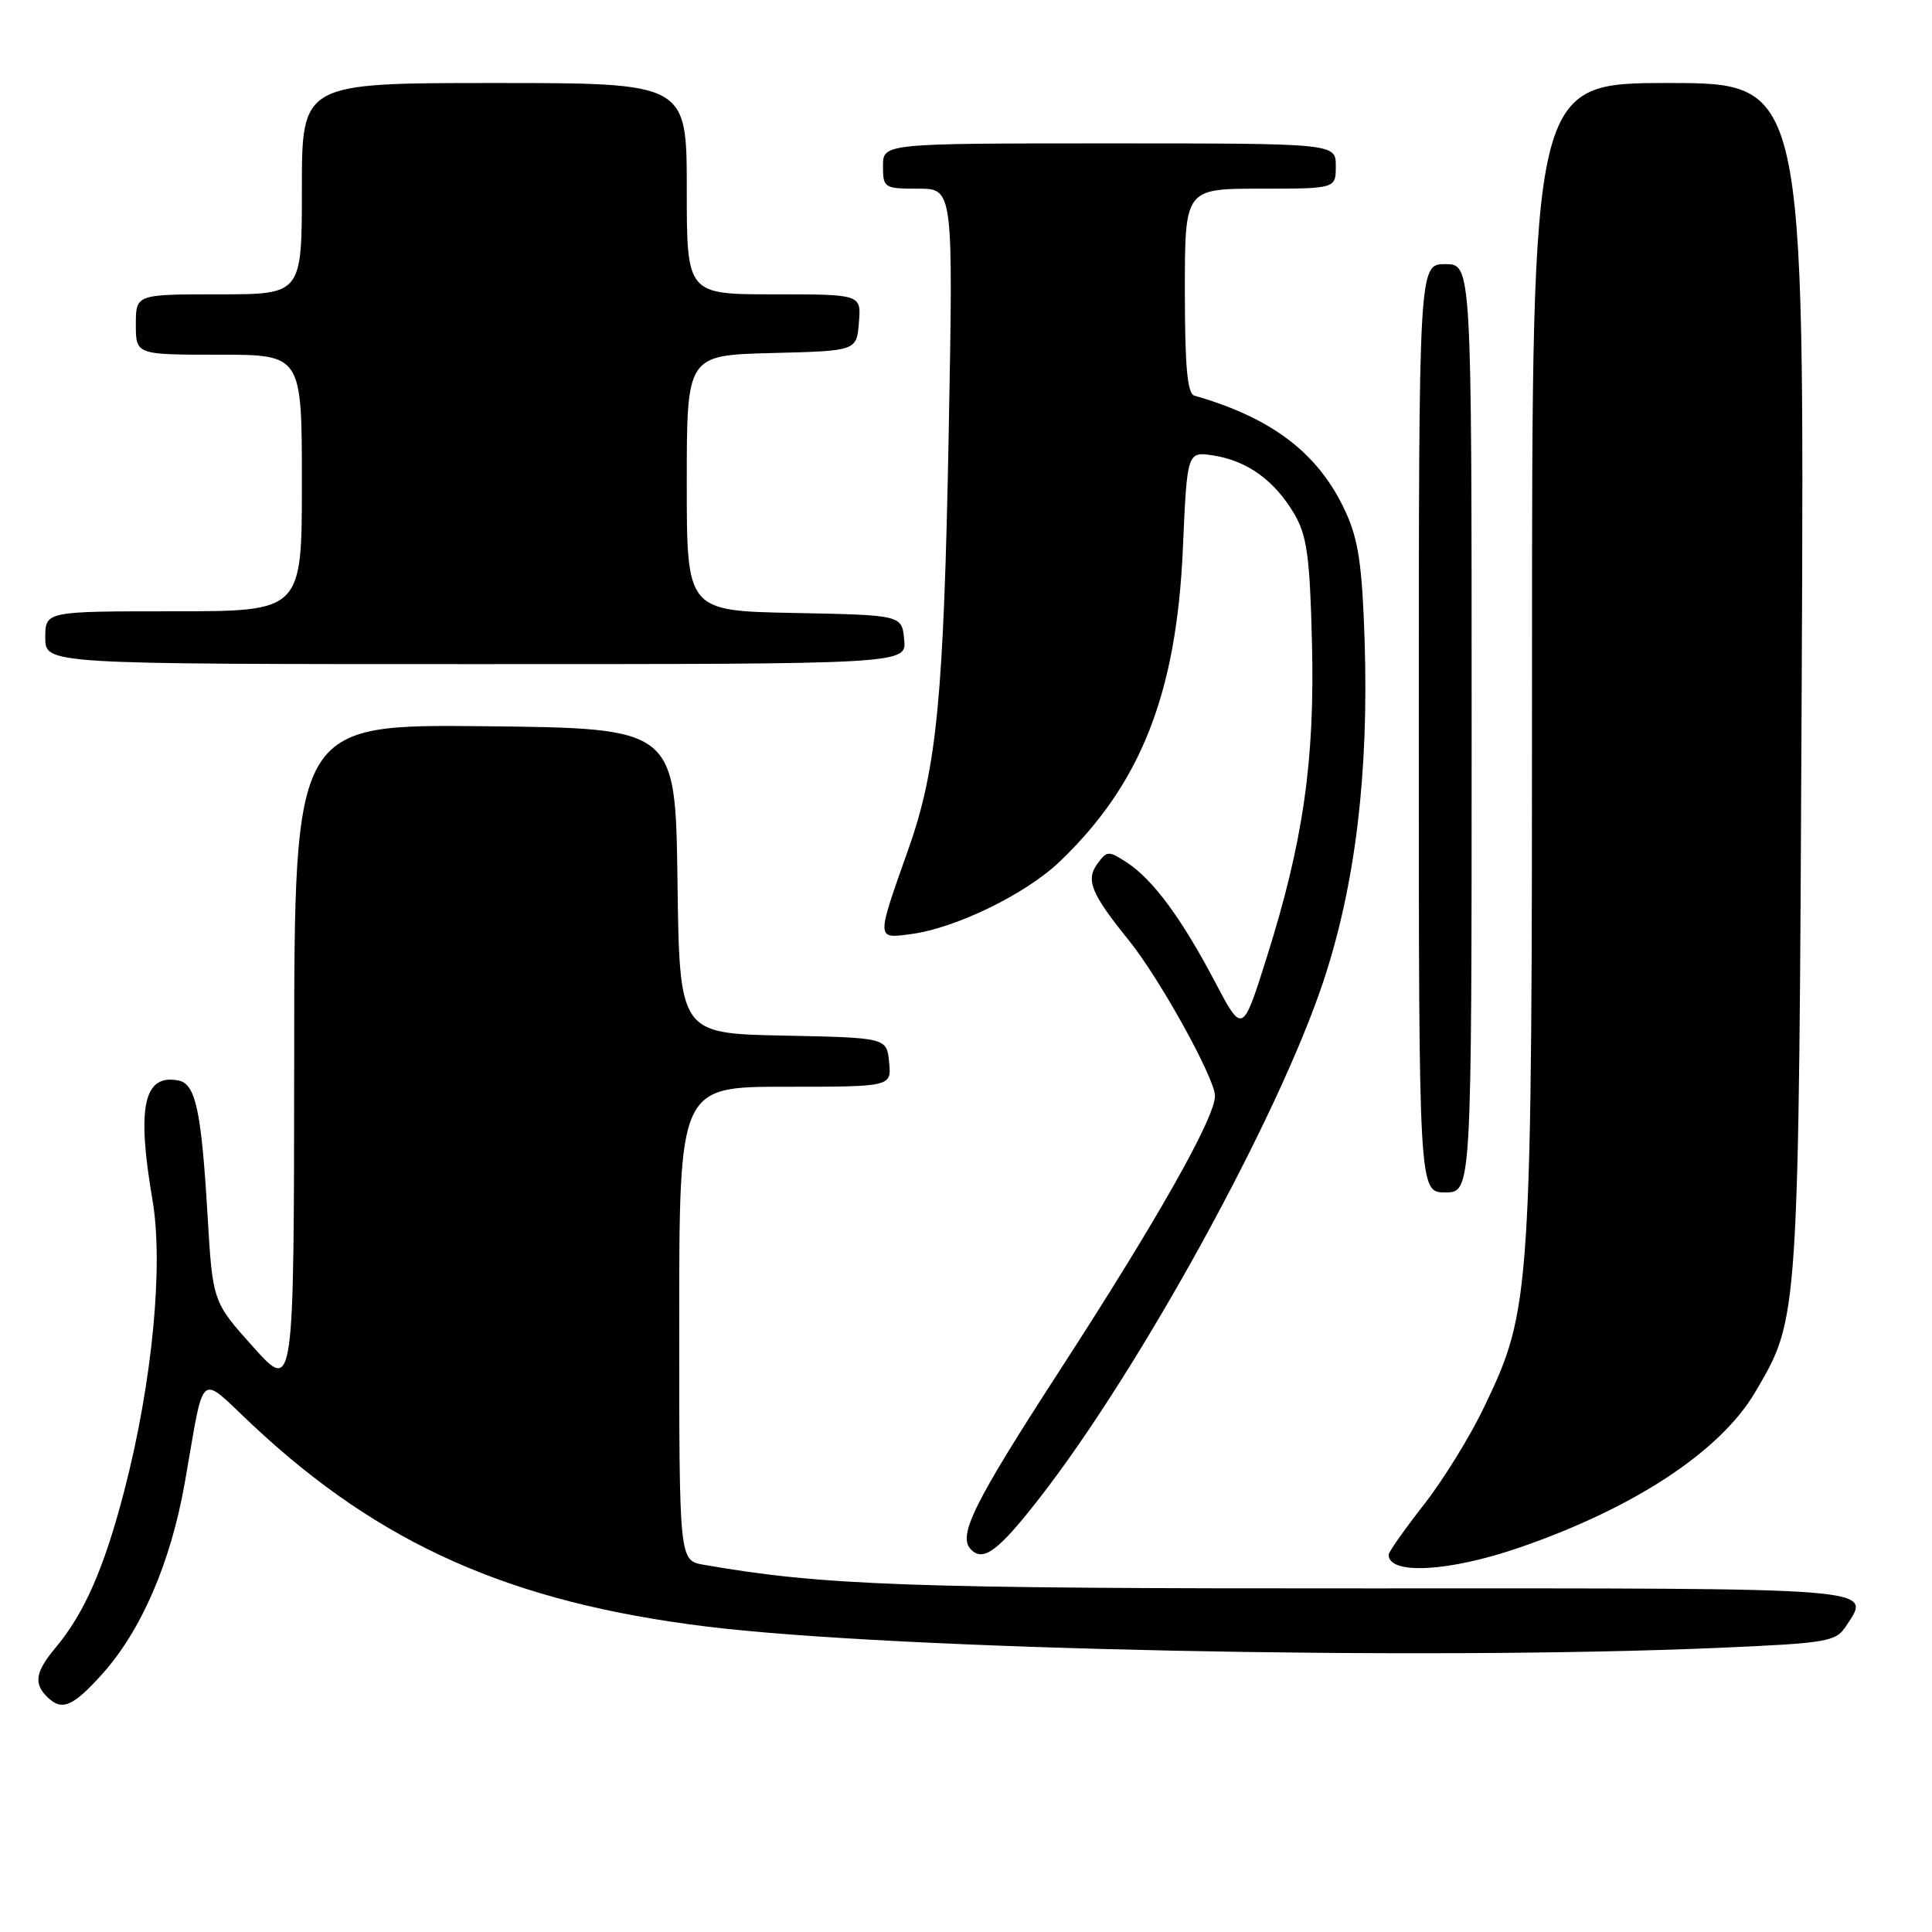 <?xml version="1.0" encoding="UTF-8" standalone="no"?>
<!DOCTYPE svg PUBLIC "-//W3C//DTD SVG 1.1//EN" "http://www.w3.org/Graphics/SVG/1.1/DTD/svg11.dtd" >
<svg xmlns="http://www.w3.org/2000/svg" xmlns:xlink="http://www.w3.org/1999/xlink" version="1.1" viewBox="0 0 256 256">
 <g >
 <path fill="currentColor"
d=" M 13.50 221.87 C 18.70 216.11 22.62 207.06 24.48 196.50 C 27.19 181.11 26.16 181.98 33.53 188.88 C 50.38 204.65 67.65 212.31 93.50 215.51 C 118.29 218.58 188.35 220.05 227.92 218.34 C 242.15 217.72 243.26 217.53 244.60 215.48 C 248.00 210.30 249.90 210.45 181.23 210.47 C 120.45 210.50 108.99 210.09 93.25 207.34 C 90.00 206.78 90.00 206.78 90.00 175.39 C 90.00 144.00 90.00 144.00 104.06 144.00 C 118.13 144.00 118.13 144.00 117.81 140.75 C 117.50 137.50 117.50 137.50 103.77 137.22 C 90.04 136.94 90.04 136.94 89.77 116.72 C 89.50 96.50 89.50 96.50 64.25 96.23 C 39.00 95.97 39.00 95.97 38.98 140.23 C 38.95 184.50 38.95 184.50 33.57 178.50 C 28.18 172.50 28.18 172.50 27.50 161.00 C 26.68 147.13 25.92 143.61 23.64 143.17 C 19.04 142.28 18.09 146.65 20.20 158.97 C 21.69 167.65 20.18 183.23 16.47 197.53 C 13.81 207.76 11.19 213.76 7.36 218.33 C 4.72 221.49 4.44 223.04 6.20 224.80 C 8.17 226.77 9.58 226.21 13.50 221.87 Z  M 201.28 205.08 C 216.59 199.81 227.99 192.29 232.60 184.42 C 238.40 174.52 238.34 175.48 238.74 89.75 C 239.10 11.00 239.10 11.00 221.05 11.00 C 203.00 11.00 203.00 11.00 203.00 87.41 C 203.00 172.13 202.92 173.37 196.64 186.47 C 194.79 190.34 191.19 196.17 188.64 199.42 C 186.09 202.68 184.00 205.65 184.00 206.01 C 184.00 208.71 191.97 208.28 201.28 205.08 Z  M 137.70 198.56 C 151.03 181.45 169.40 148.00 175.37 129.99 C 179.59 117.24 181.38 102.49 180.82 84.94 C 180.51 75.06 180.00 71.56 178.35 67.93 C 174.81 60.14 168.67 55.41 158.25 52.42 C 157.33 52.16 157.00 48.50 157.00 38.53 C 157.00 25.00 157.00 25.00 167.00 25.00 C 177.00 25.00 177.00 25.00 177.00 22.00 C 177.00 19.00 177.00 19.00 147.00 19.00 C 117.00 19.00 117.00 19.00 117.00 22.00 C 117.00 24.90 117.15 25.00 121.66 25.00 C 126.31 25.00 126.31 25.00 125.71 57.25 C 125.06 92.38 124.14 101.85 120.37 112.50 C 116.07 124.66 116.06 124.39 120.79 123.76 C 126.69 122.96 135.90 118.47 140.38 114.20 C 151.17 103.91 155.90 91.89 156.74 72.64 C 157.30 59.79 157.30 59.79 160.87 60.37 C 165.33 61.09 168.90 63.69 171.50 68.10 C 173.17 70.95 173.56 73.70 173.84 85.03 C 174.24 100.75 172.69 111.54 167.84 126.89 C 164.64 137.03 164.64 137.03 160.96 130.04 C 156.55 121.66 152.77 116.55 149.31 114.28 C 146.90 112.71 146.68 112.72 145.42 114.44 C 143.83 116.61 144.57 118.40 149.60 124.63 C 153.66 129.66 160.97 142.86 160.99 145.20 C 161.01 148.10 153.34 161.66 140.40 181.62 C 128.98 199.24 126.86 203.52 128.67 205.33 C 130.31 206.98 132.29 205.50 137.70 198.56 Z  M 195.00 96.50 C 195.00 35.00 195.00 35.00 191.50 35.00 C 188.00 35.00 188.00 35.00 188.00 96.50 C 188.00 158.00 188.00 158.00 191.50 158.00 C 195.00 158.00 195.00 158.00 195.00 96.50 Z  M 119.81 84.75 C 119.50 81.50 119.50 81.50 105.25 81.22 C 91.00 80.95 91.00 80.95 91.00 64.01 C 91.00 47.07 91.00 47.07 102.25 46.78 C 113.50 46.50 113.50 46.50 113.81 42.75 C 114.12 39.00 114.12 39.00 102.56 39.00 C 91.00 39.00 91.00 39.00 91.00 25.00 C 91.00 11.00 91.00 11.00 65.50 11.00 C 40.00 11.00 40.00 11.00 40.00 25.00 C 40.00 39.00 40.00 39.00 29.00 39.00 C 18.00 39.00 18.00 39.00 18.00 43.00 C 18.00 47.00 18.00 47.00 29.00 47.00 C 40.00 47.00 40.00 47.00 40.00 64.00 C 40.00 81.00 40.00 81.00 23.00 81.00 C 6.00 81.00 6.00 81.00 6.00 84.50 C 6.00 88.00 6.00 88.00 63.06 88.00 C 120.13 88.00 120.13 88.00 119.81 84.75 Z "/>
</g>
</svg>